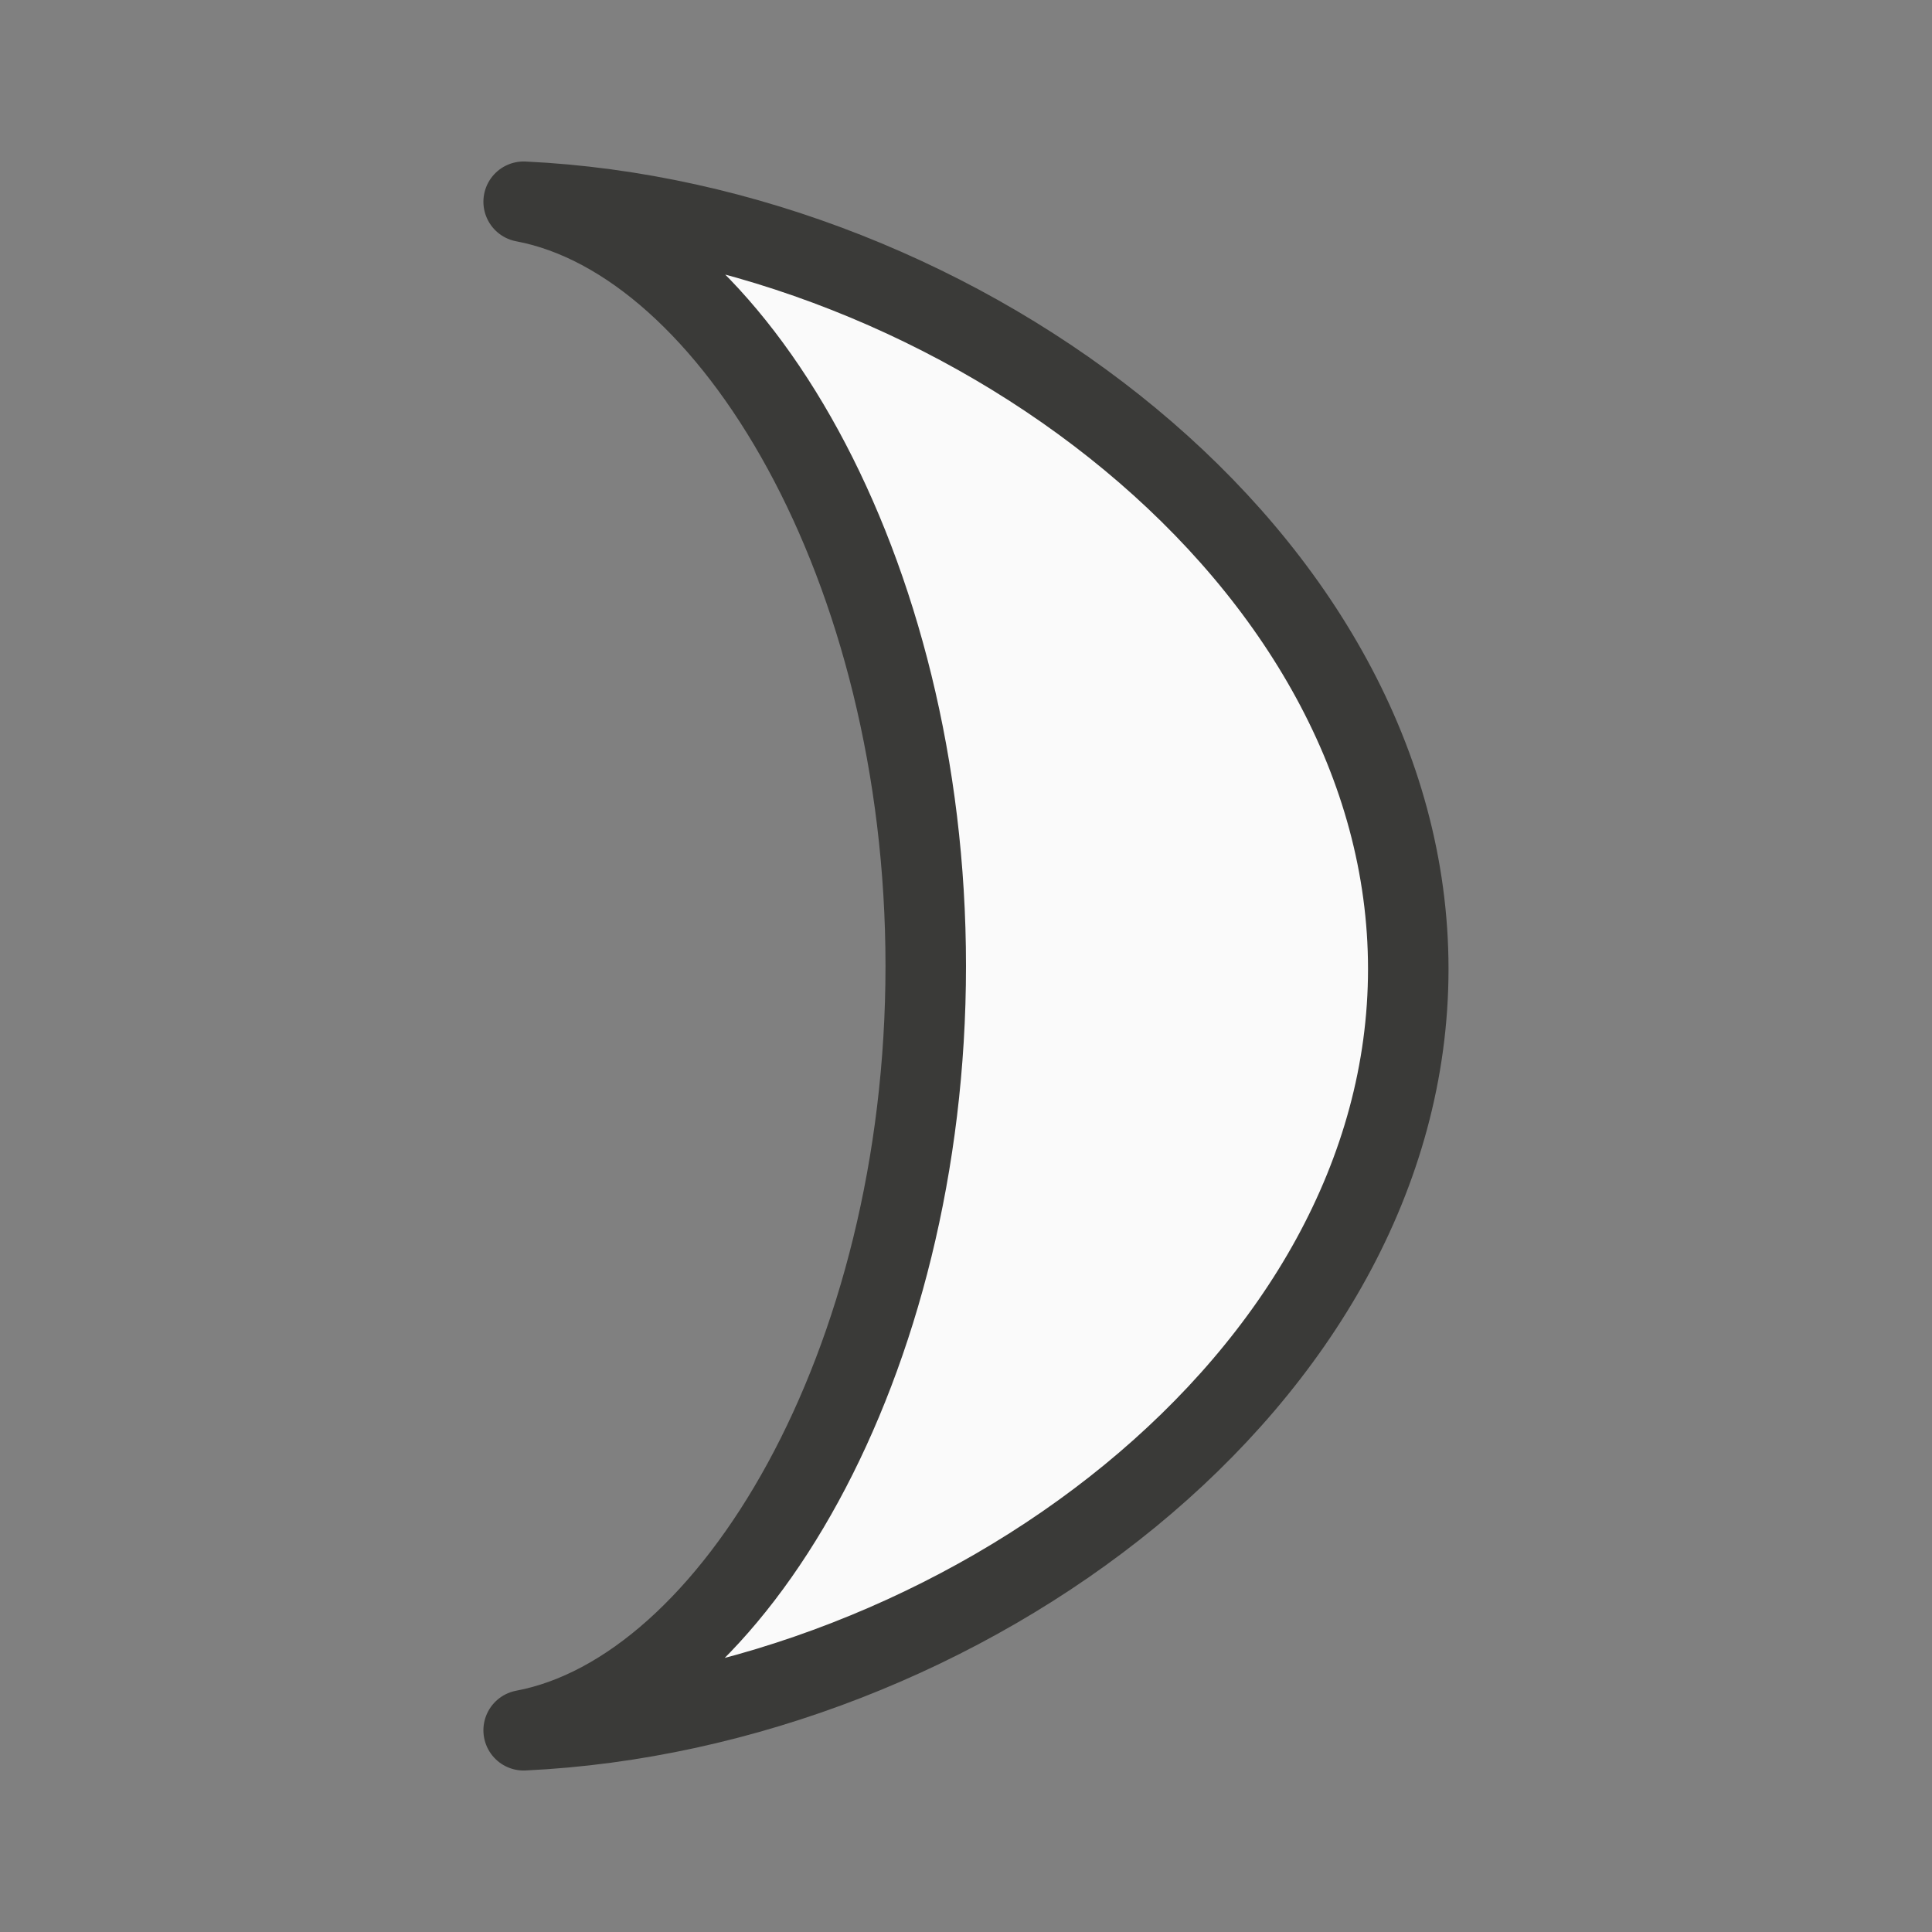 <?xml-stylesheet type="text/css" href="icons.css" ?>
<svg viewBox="0 0 24 24" xmlns="http://www.w3.org/2000/svg">
  <rect x="0" y="0" width="24" height="24" fill="#808080" stroke="none"/>
  <path
	 id="ShapeColor" 
     d="m6.505 2.506c2.595.488 4.995 4.559 4.995 9.494 0 4.935-2.4 9.006-4.995 9.494 5.437-.256 10.989-4.358 10.989-9.457 0-5.099-5.552-9.276-10.989-9.531z"
     fill="#fafafa" 
	 stroke="#3a3a38" 
	 stroke-linecap="round" 
	 stroke-linejoin="round"
     />
</svg>
